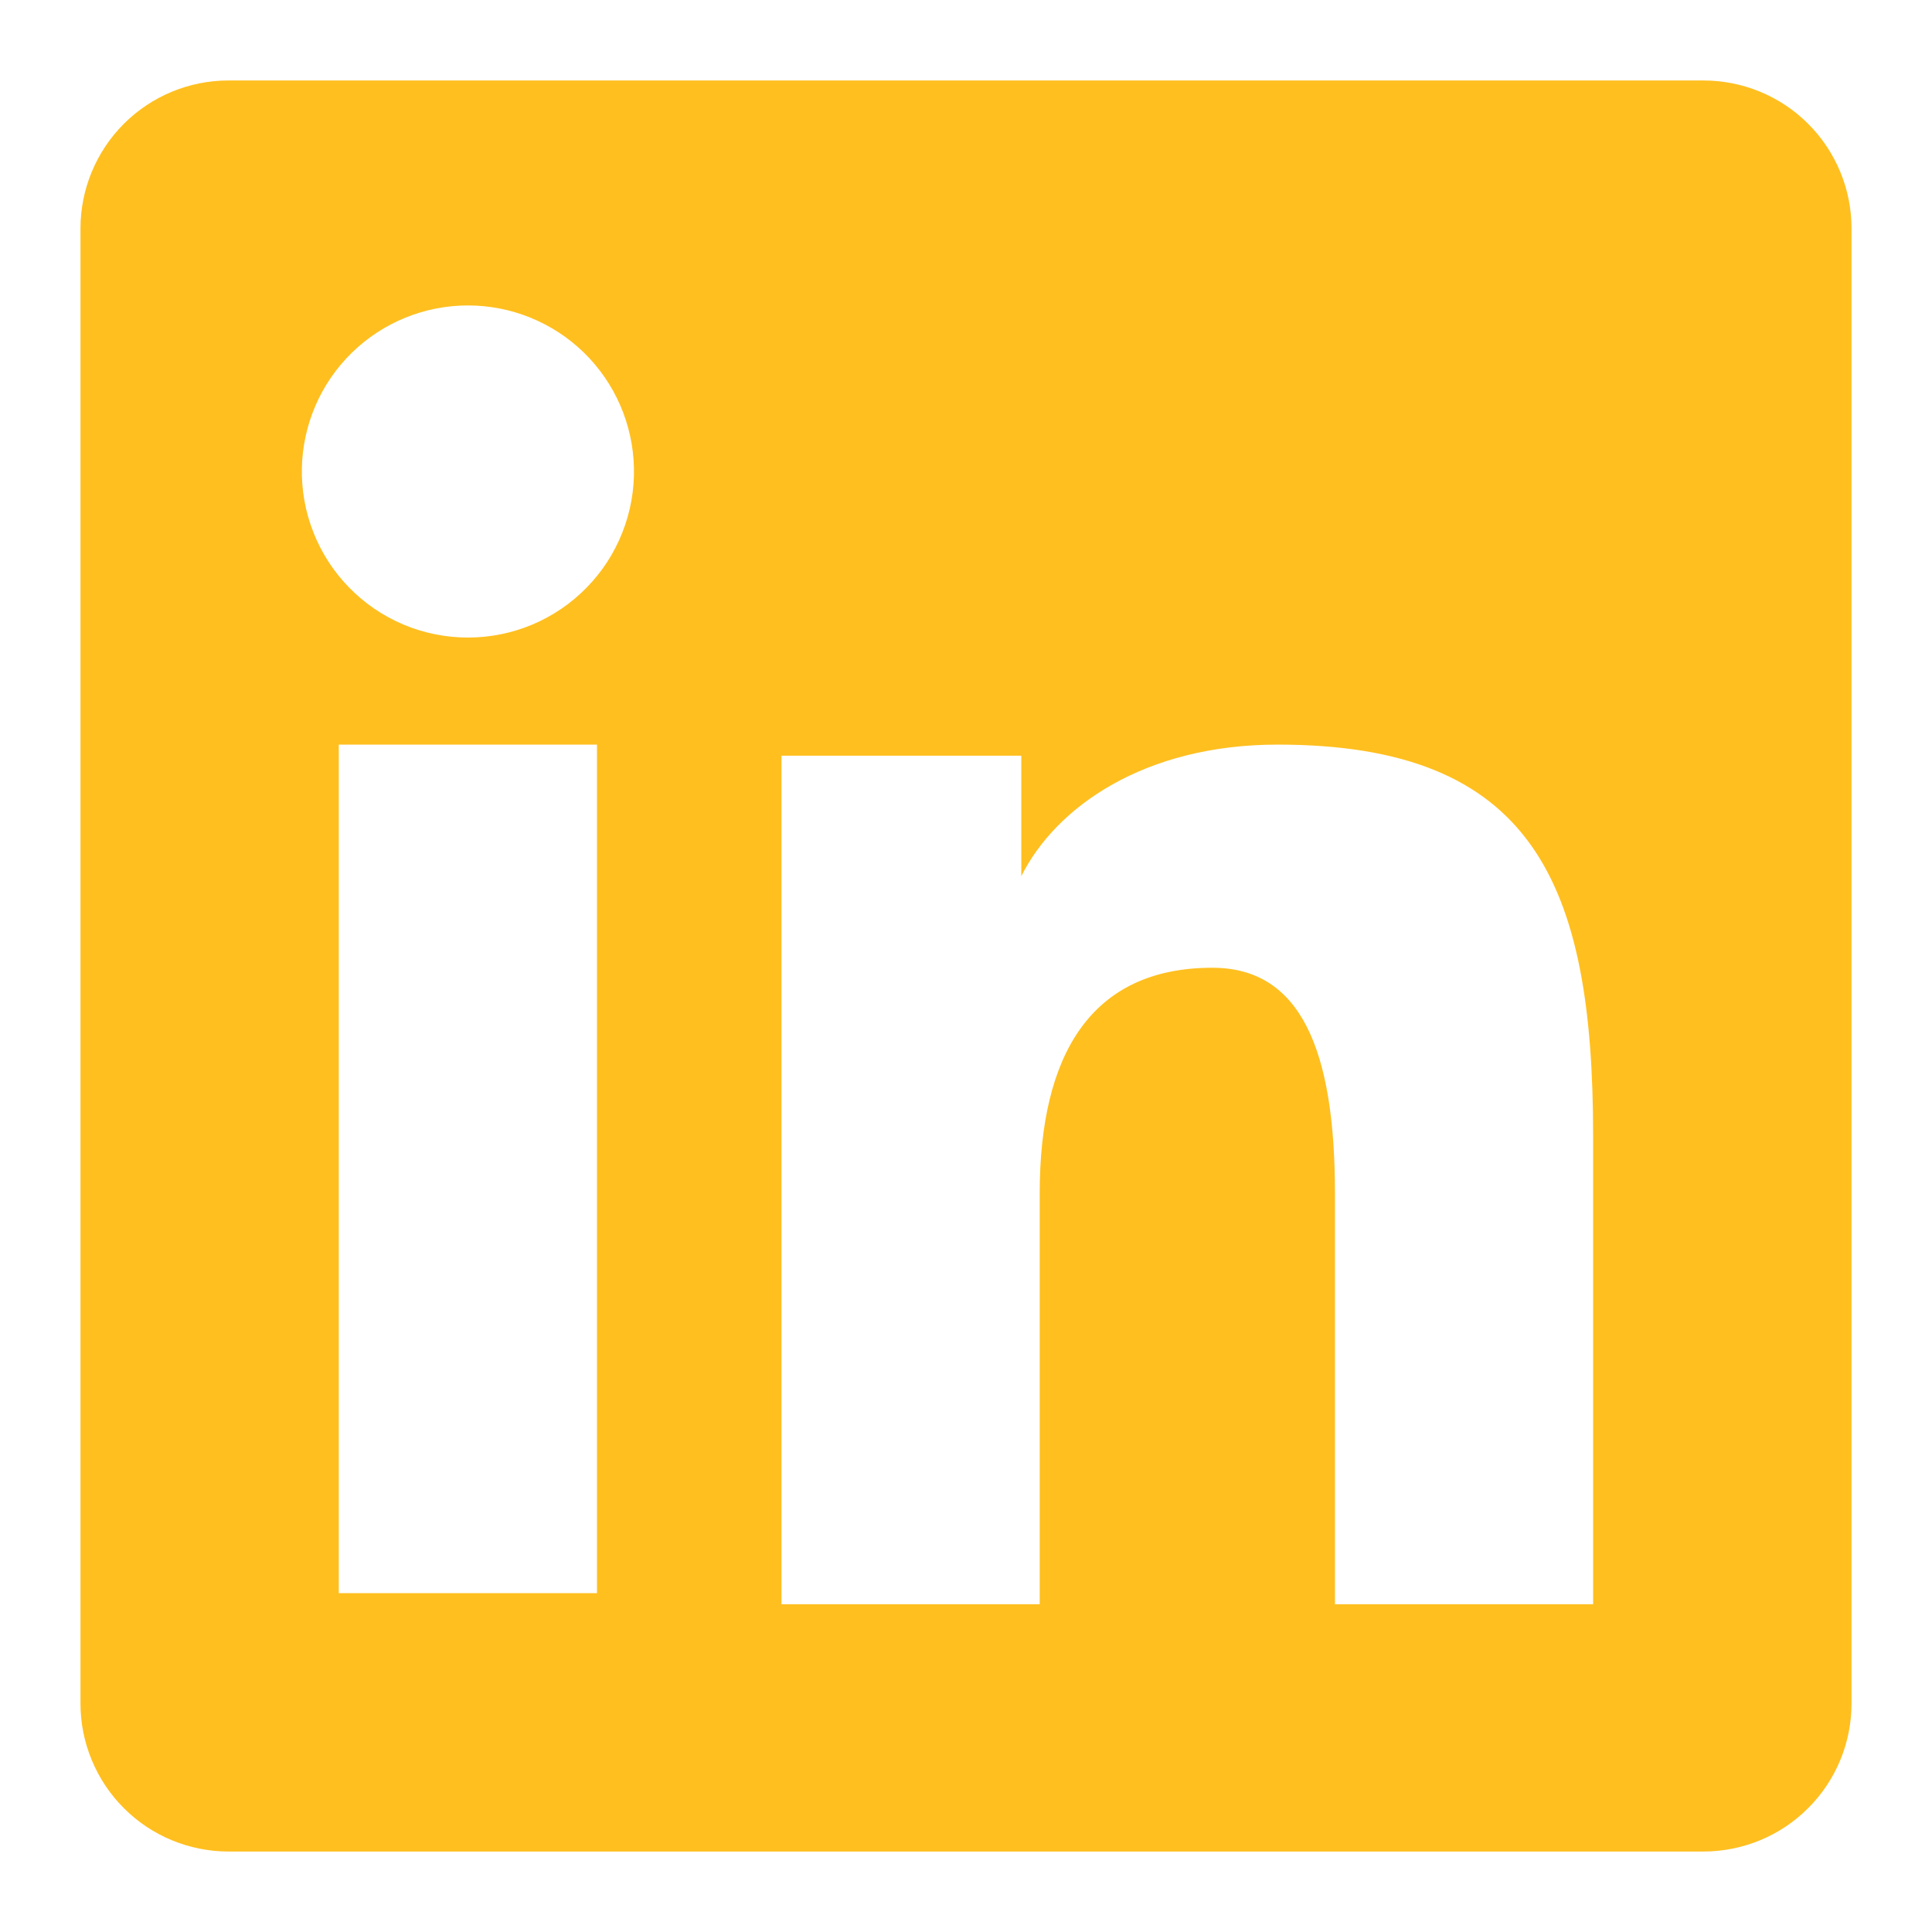 <svg width="32" height="32" viewBox="0 0 32 32" fill="none" xmlns="http://www.w3.org/2000/svg">
<path fill-rule="evenodd" clip-rule="evenodd" d="M1.333 3.784C1.333 3.134 1.592 2.511 2.051 2.051C2.511 1.591 3.134 1.333 3.784 1.333H28.213C28.535 1.333 28.855 1.396 29.152 1.519C29.45 1.642 29.721 1.822 29.948 2.05C30.176 2.277 30.357 2.548 30.48 2.845C30.604 3.143 30.667 3.462 30.667 3.784V28.213C30.667 28.535 30.604 28.855 30.481 29.152C30.358 29.45 30.177 29.721 29.949 29.948C29.722 30.176 29.451 30.357 29.154 30.48C28.856 30.603 28.537 30.667 28.215 30.667H3.784C3.462 30.667 3.143 30.603 2.846 30.48C2.548 30.357 2.278 30.176 2.051 29.948C1.823 29.721 1.643 29.45 1.52 29.153C1.396 28.855 1.333 28.537 1.333 28.215V3.784ZM12.944 12.517H16.916V14.512C17.489 13.365 18.956 12.333 21.16 12.333C25.385 12.333 26.387 14.617 26.387 18.808V26.571H22.111V19.763C22.111 17.376 21.537 16.029 20.081 16.029C18.061 16.029 17.221 17.481 17.221 19.763V26.571H12.944V12.517ZM5.611 26.388H9.888V12.333H5.611V26.387V26.388ZM10.5 7.749C10.508 8.115 10.443 8.48 10.308 8.82C10.174 9.161 9.973 9.471 9.716 9.733C9.46 9.995 9.154 10.203 8.817 10.345C8.479 10.487 8.116 10.56 7.75 10.56C7.384 10.56 7.021 10.487 6.683 10.345C6.346 10.203 6.04 9.995 5.784 9.733C5.528 9.471 5.326 9.161 5.192 8.82C5.057 8.48 4.992 8.115 5 7.749C5.016 7.03 5.313 6.346 5.827 5.843C6.341 5.341 7.031 5.059 7.75 5.059C8.469 5.059 9.16 5.341 9.674 5.843C10.188 6.346 10.484 7.03 10.5 7.749Z" fill="#FFBF1F"/>
</svg>
